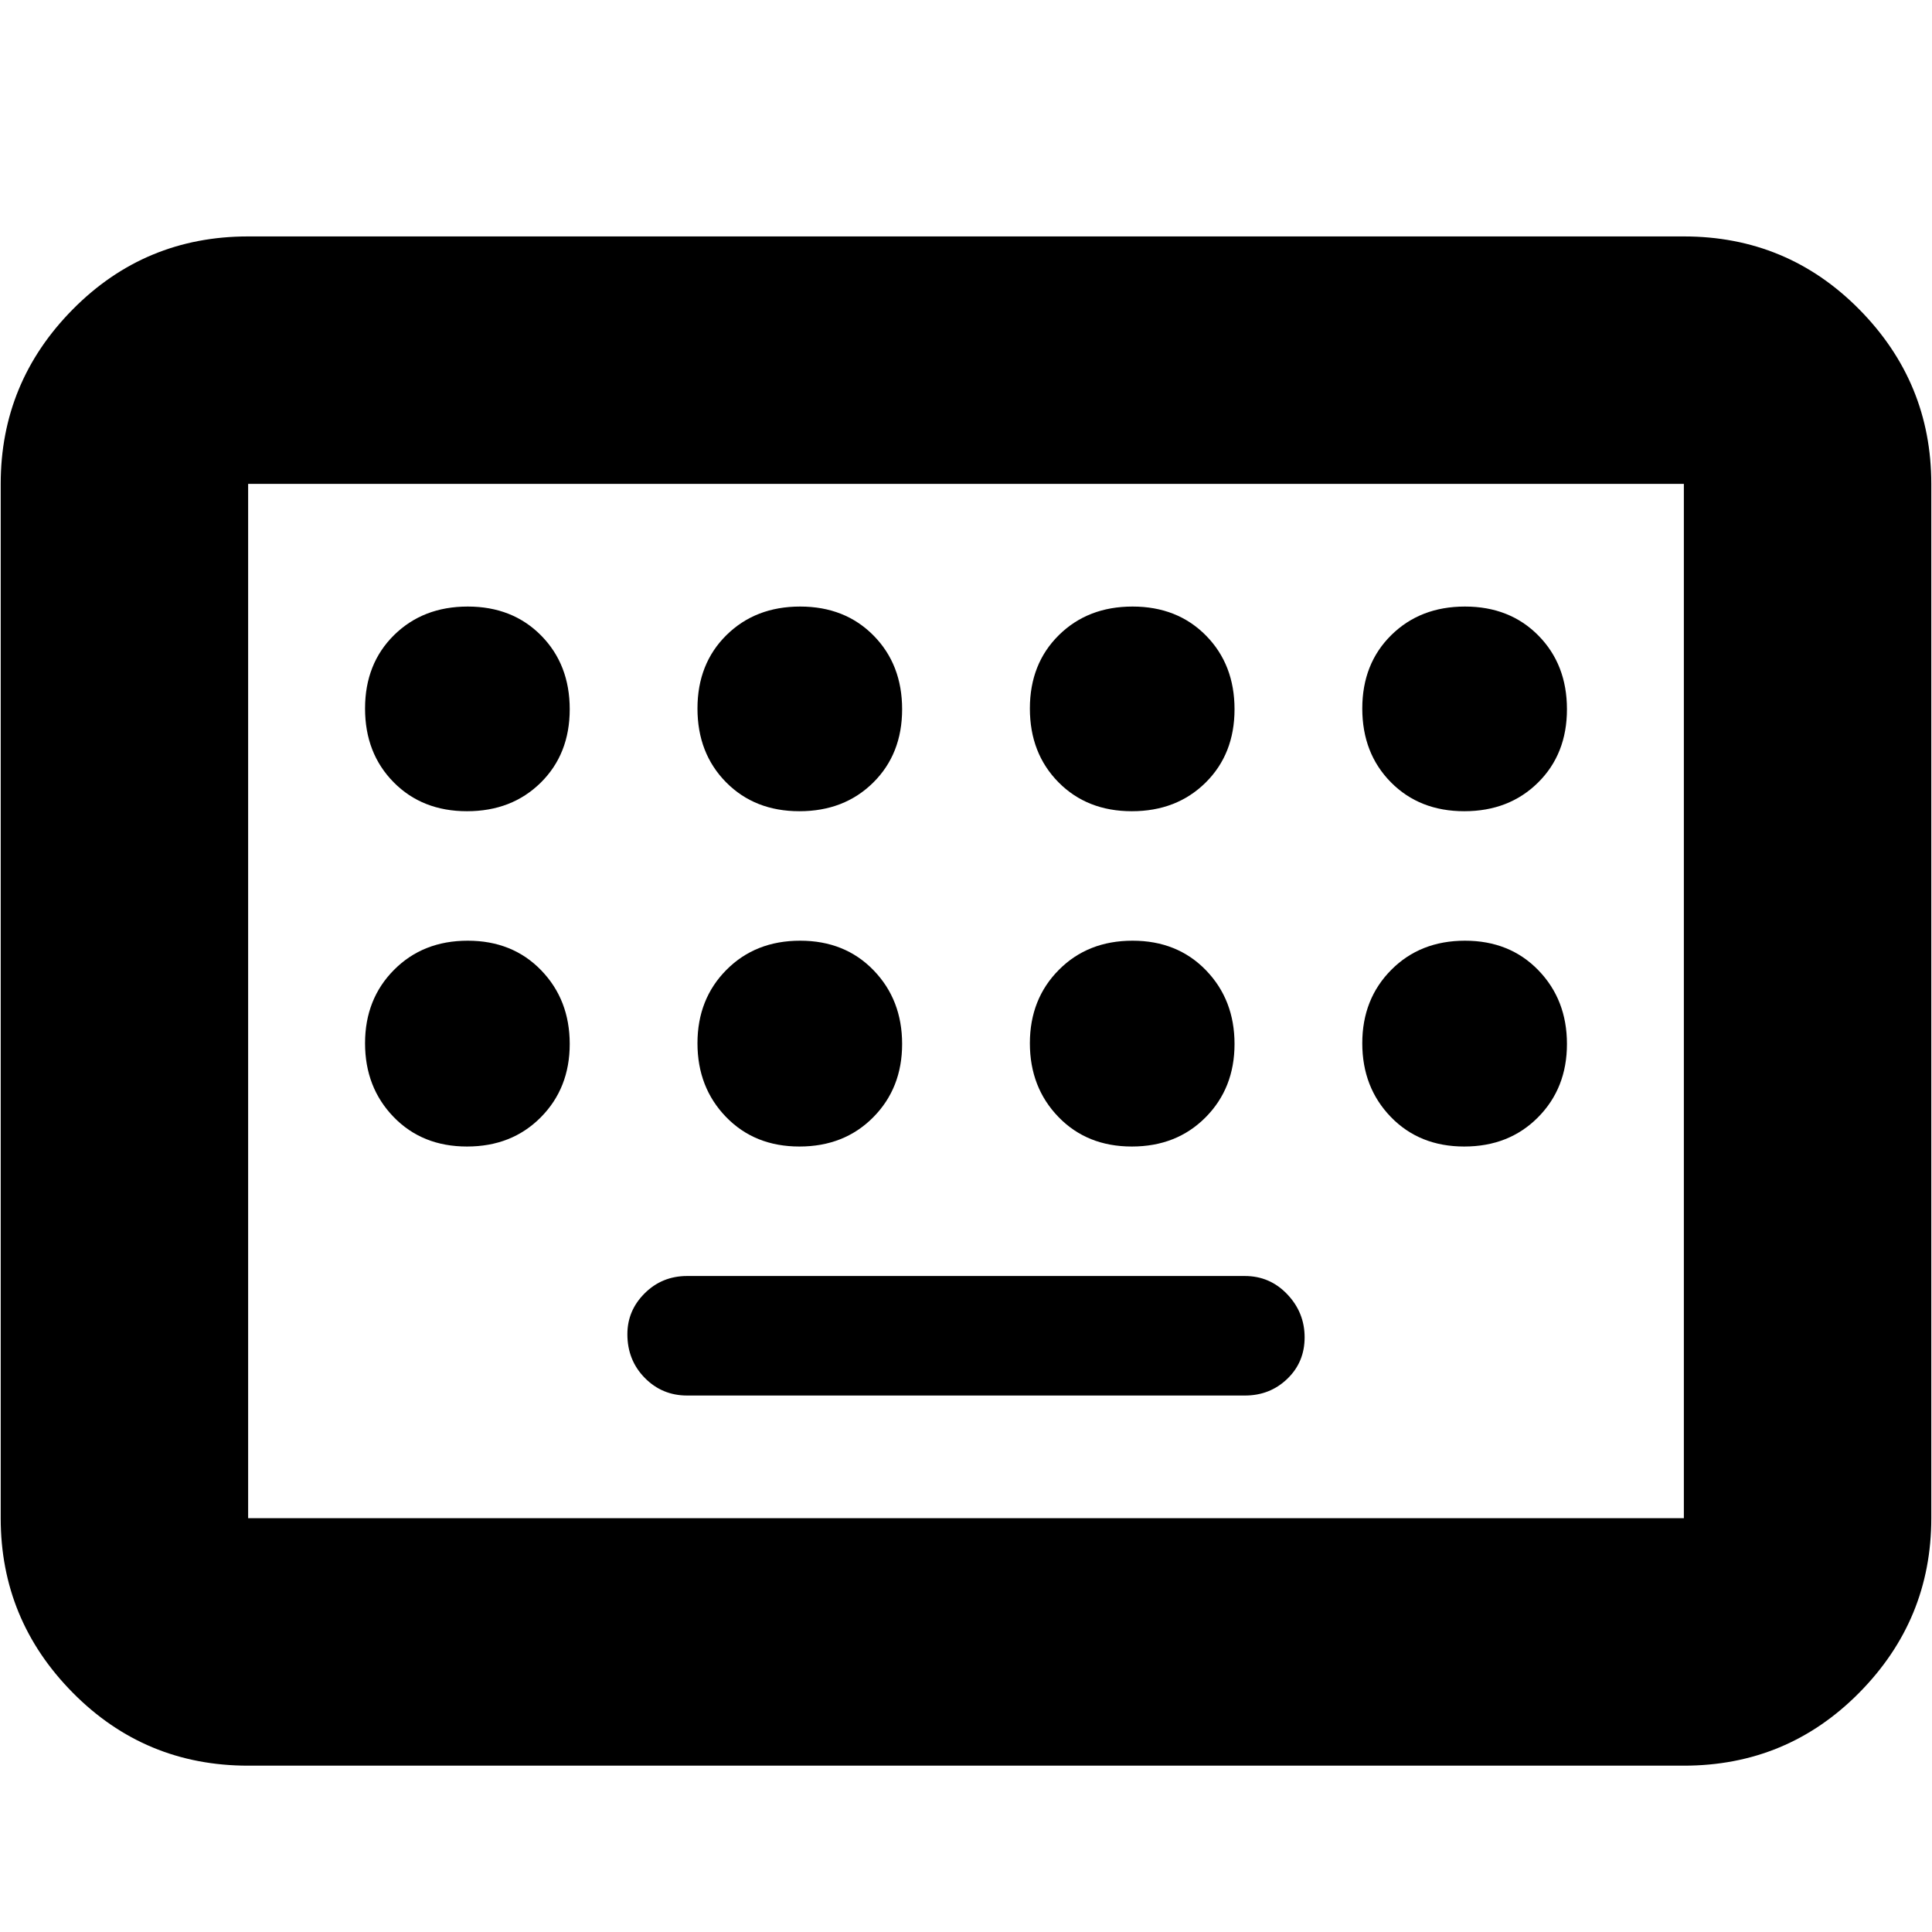 <svg xmlns="http://www.w3.org/2000/svg" height="24" viewBox="0 -960 960 960" width="24"><path d="M123.3-82.65q-51.29 0-87.12-36.23Q.35-155.1.35-205.61v-513.95q0-50.51 35.83-86.74 35.83-36.22 87.12-36.22h713.4q51.29 0 87.12 36.22 35.83 36.23 35.83 86.74v513.95q0 50.51-35.83 86.73-35.83 36.23-87.12 36.23H123.3Zm0-122.96h713.4v-513.95H123.3v513.95Zm218.13-60.96h277.14q12.44 0 21.06-8.28 8.63-8.28 8.63-20.63t-8.63-21.41q-8.62-9.07-21.06-9.07H341.43q-12.44 0-21.06 8.57-8.63 8.56-8.63 20.35 0 12.91 8.63 21.69 8.62 8.78 21.06 8.78ZM123.3-205.61v-513.95 513.95Zm108.76-351.3q22.25 0 36.64-14.21 14.39-14.22 14.39-36.47 0-22.24-14.21-36.63-14.22-14.39-36.47-14.39-22.24 0-36.63 14.21-14.39 14.21-14.39 36.46t14.21 36.64q14.21 14.39 36.46 14.39Zm165.18 0q22.25 0 36.63-14.21 14.39-14.22 14.39-36.47 0-22.24-14.21-36.63-14.21-14.39-36.46-14.39t-36.64 14.21q-14.38 14.21-14.38 36.46t14.21 36.64q14.21 14.39 36.46 14.39Zm165.17 0q22.25 0 36.64-14.21 14.38-14.22 14.38-36.47 0-22.24-14.21-36.63-14.21-14.39-36.46-14.39t-36.63 14.21q-14.39 14.21-14.39 36.46t14.21 36.64q14.21 14.39 36.46 14.39Zm165.18 0q22.24 0 36.63-14.21 14.39-14.22 14.39-36.47 0-22.24-14.21-36.63-14.21-14.39-36.46-14.39T691.3-644.4q-14.39 14.21-14.39 36.46t14.21 36.64q14.22 14.39 36.47 14.39ZM232.06-390.3q22.25 0 36.64-14.5 14.39-14.49 14.39-36.46t-14.21-36.64q-14.22-14.67-36.47-14.67-22.24 0-36.63 14.5-14.39 14.49-14.39 36.46t14.21 36.64q14.21 14.67 36.46 14.67Zm165.18 0q22.25 0 36.63-14.5 14.39-14.49 14.39-36.46t-14.21-36.64q-14.21-14.67-36.46-14.67t-36.64 14.5q-14.38 14.49-14.38 36.46t14.21 36.64q14.21 14.67 36.46 14.67Zm165.17 0q22.25 0 36.64-14.5 14.38-14.49 14.38-36.46t-14.21-36.64q-14.21-14.67-36.46-14.67t-36.63 14.5q-14.39 14.49-14.39 36.46t14.21 36.64q14.21 14.67 36.46 14.67Zm165.18 0q22.24 0 36.63-14.5 14.39-14.49 14.39-36.46T764.4-477.9q-14.21-14.67-36.46-14.67t-36.64 14.5q-14.39 14.49-14.39 36.46t14.21 36.64q14.22 14.67 36.47 14.67Z"/></svg>